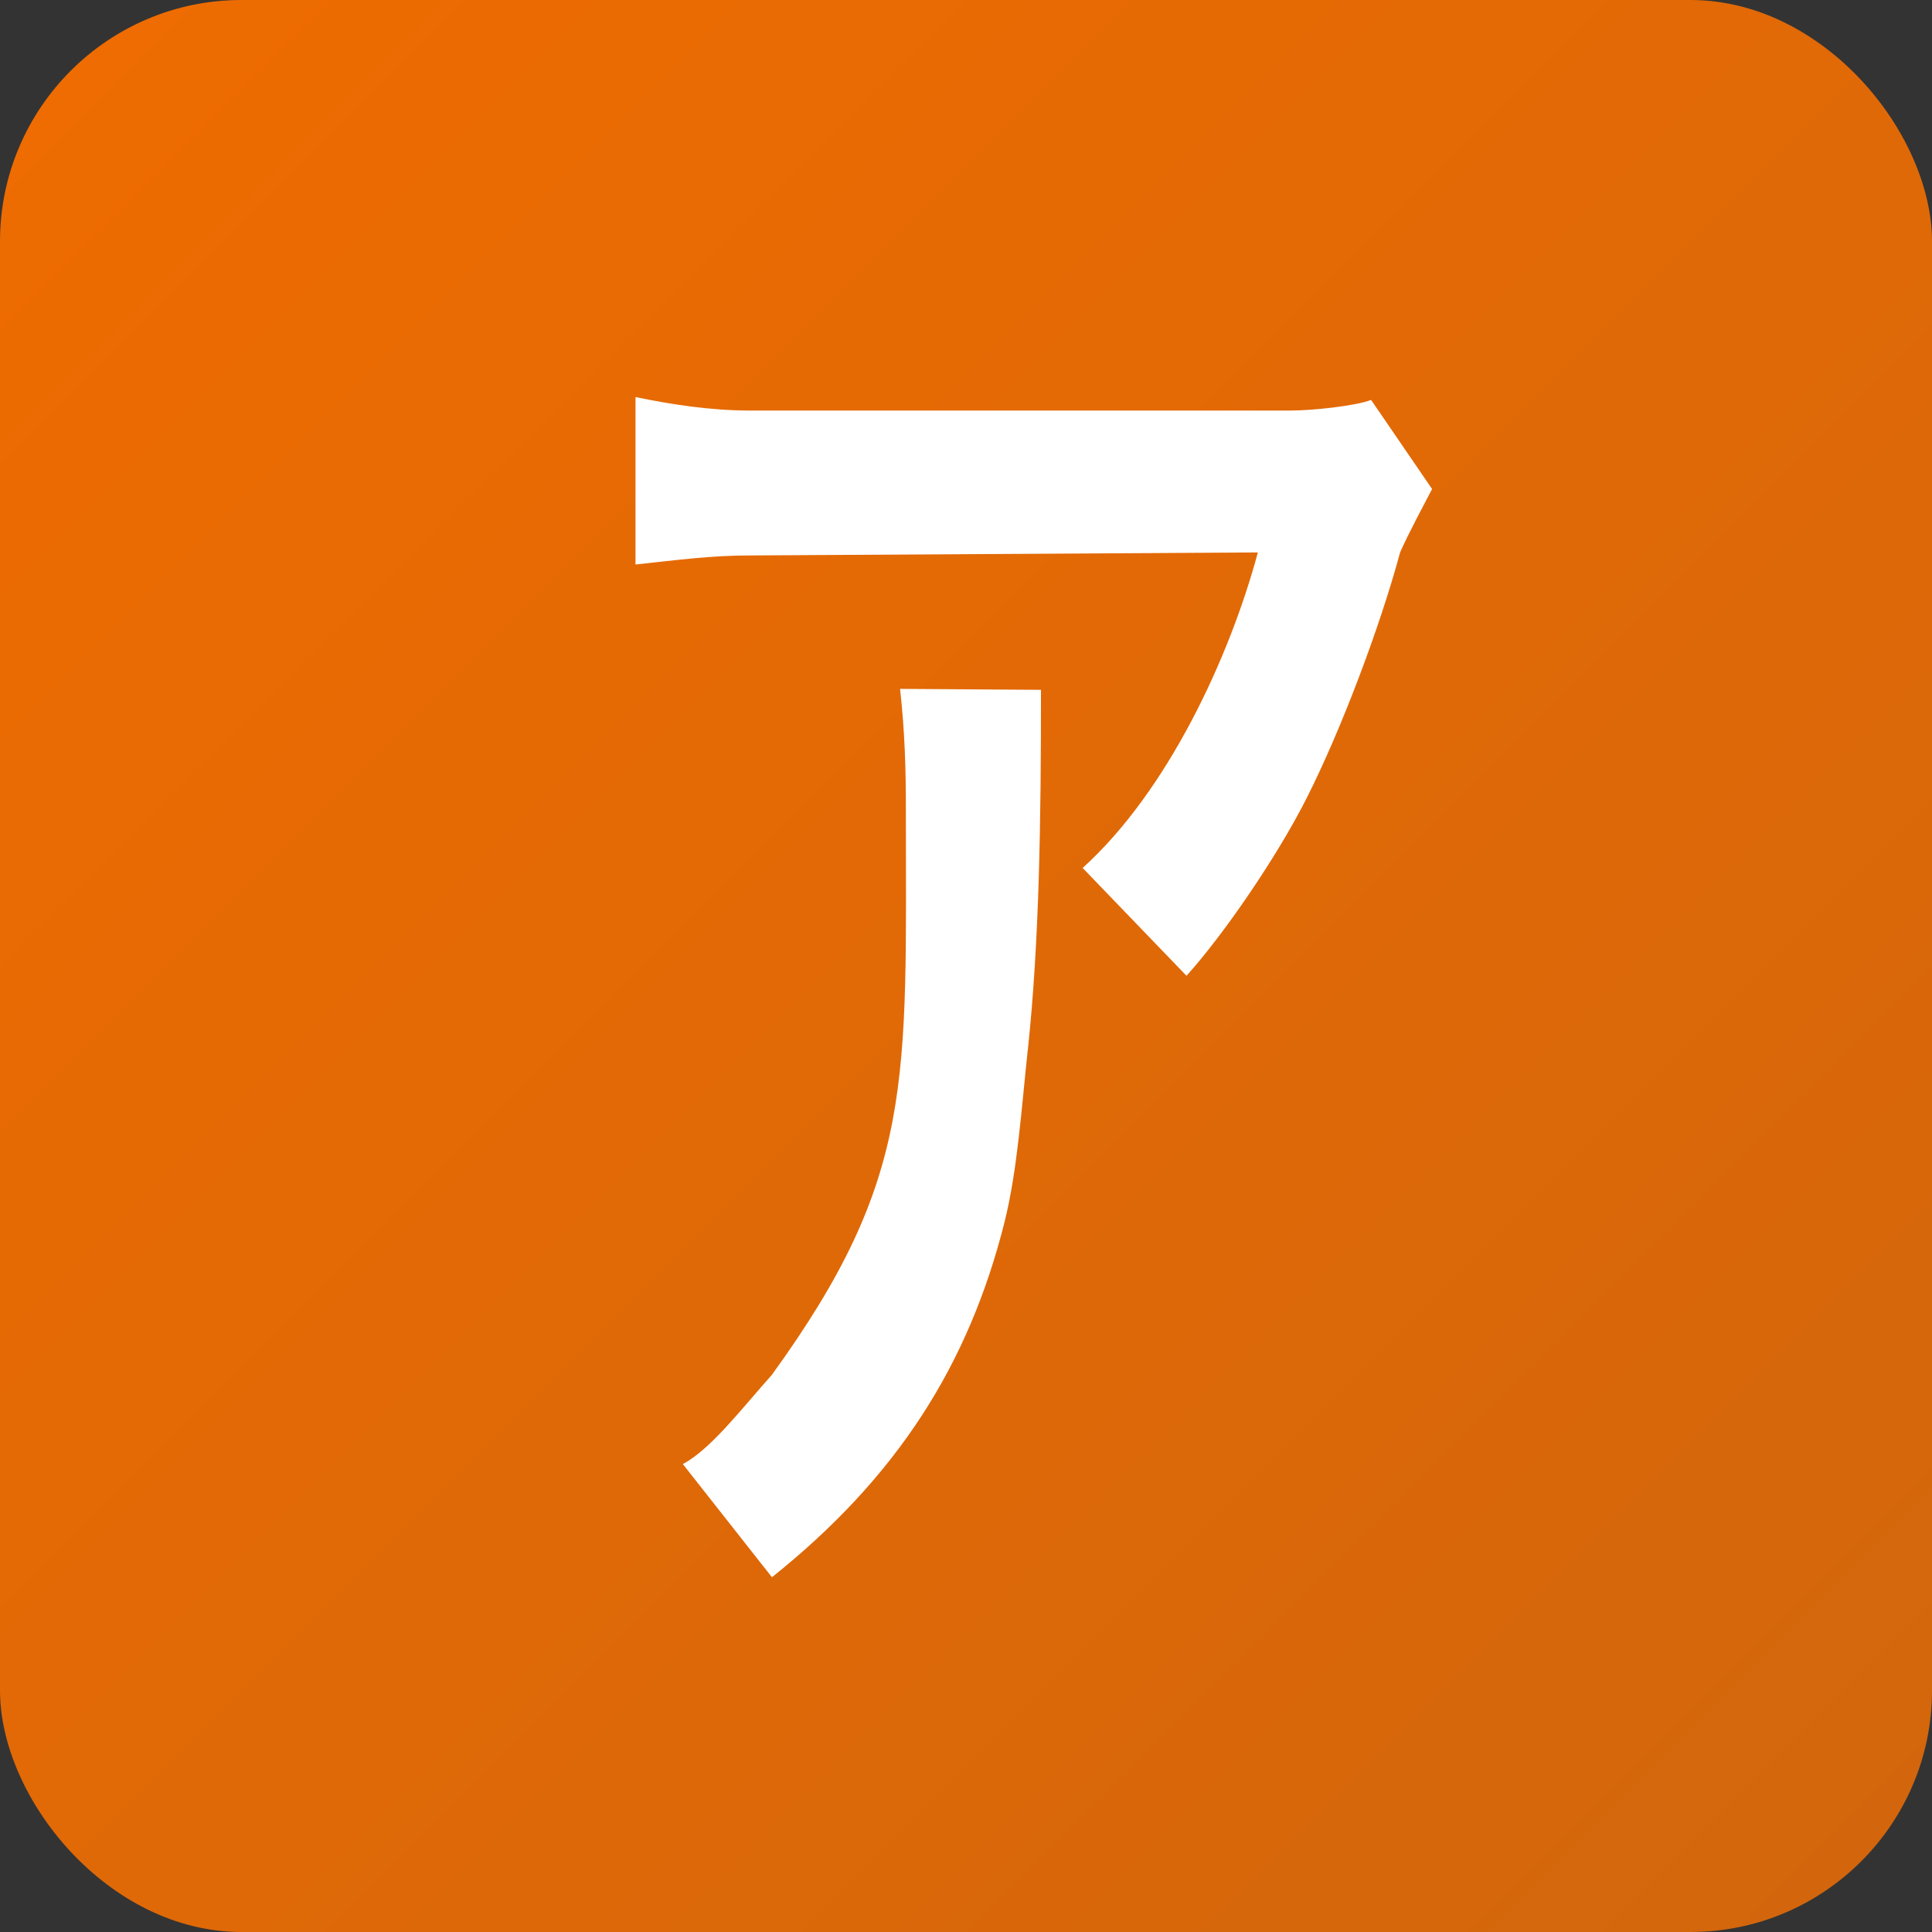 <svg width="16" height="16" viewBox="0 0 16 16" fill="none" xmlns="http://www.w3.org/2000/svg">
<rect x="0" y="0" width="16" height="16" fill="#333333" stroke="none"/>
<!--
 Copyright 2010-2021, Google Inc.
 All rights reserved.

 Redistribution and use in source and binary forms, with or without
 modification, are permitted provided that the following conditions are
 met:

     * Redistributions of source code must retain the above copyright
 notice, this list of conditions and the following disclaimer.
     * Redistributions in binary form must reproduce the above
 copyright notice, this list of conditions and the following disclaimer
 in the documentation and/or other materials provided with the
 distribution.
     * Neither the name of Google Inc. nor the names of its
 contributors may be used to endorse or promote products derived from
 this software without specific prior written permission.

 THIS SOFTWARE IS PROVIDED BY THE COPYRIGHT HOLDERS AND CONTRIBUTORS
 "AS IS" AND ANY EXPRESS OR IMPLIED WARRANTIES, INCLUDING, BUT NOT
 LIMITED TO, THE IMPLIED WARRANTIES OF MERCHANTABILITY AND FITNESS FOR
 A PARTICULAR PURPOSE ARE DISCLAIMED. IN NO EVENT SHALL THE COPYRIGHT
 OWNER OR CONTRIBUTORS BE LIABLE FOR ANY DIRECT, INDIRECT, INCIDENTAL,
 SPECIAL, EXEMPLARY, OR CONSEQUENTIAL DAMAGES (INCLUDING, BUT NOT
 LIMITED TO, PROCUREMENT OF SUBSTITUTE GOODS OR SERVICES; LOSS OF USE,
 DATA, OR PROFITS; OR BUSINESS INTERRUPTION) HOWEVER CAUSED AND ON ANY
 THEORY OF LIABILITY, WHETHER IN CONTRACT, STRICT LIABILITY, OR TORT
 (INCLUDING NEGLIGENCE OR OTHERWISE) ARISING IN ANY WAY OUT OF THE USE
 OF THIS SOFTWARE, EVEN IF ADVISED OF THE POSSIBILITY OF SUCH DAMAGE.
-->

<rect width="16" height="16" rx="2" fill="url(#paint0_linear)"/>
<path fill-rule="evenodd" clip-rule="evenodd" d="M7.454 5.705C7.494 6.068 7.502 6.368 7.502 6.705C7.502 8.961 7.581 9.744 6.393 11.385C6.136 11.673 5.888 12 5.655 12.125L6.393 13.062C7.427 12.235 8.022 11.306 8.32 10.117C8.425 9.695 8.46 9.179 8.51 8.709C8.511 8.701 8.512 8.694 8.513 8.686C8.608 7.786 8.621 6.797 8.621 5.713L7.454 5.705ZM11.355 3.312C11.227 3.362 10.866 3.4 10.69 3.4H6.208C5.888 3.4 5.559 3.35 5.263 3.288V4.675C5.607 4.638 5.888 4.6 6.208 4.6L10.417 4.575C10.184 5.441 9.672 6.55 8.966 7.188L9.826 8.081C10.13 7.745 10.576 7.096 10.822 6.608C11.105 6.048 11.427 5.198 11.595 4.575C11.66 4.425 11.788 4.188 11.86 4.05L11.355 3.312Z" fill="white"/>
<defs>
<linearGradient id="paint0_linear" x1="-8" y1="8" x2="8" y2="24" gradientUnits="userSpaceOnUse">
<stop stop-color="#EF6C00"/>
<stop offset="1" stop-color="#D2660D"/>
</linearGradient>
</defs>
</svg>
